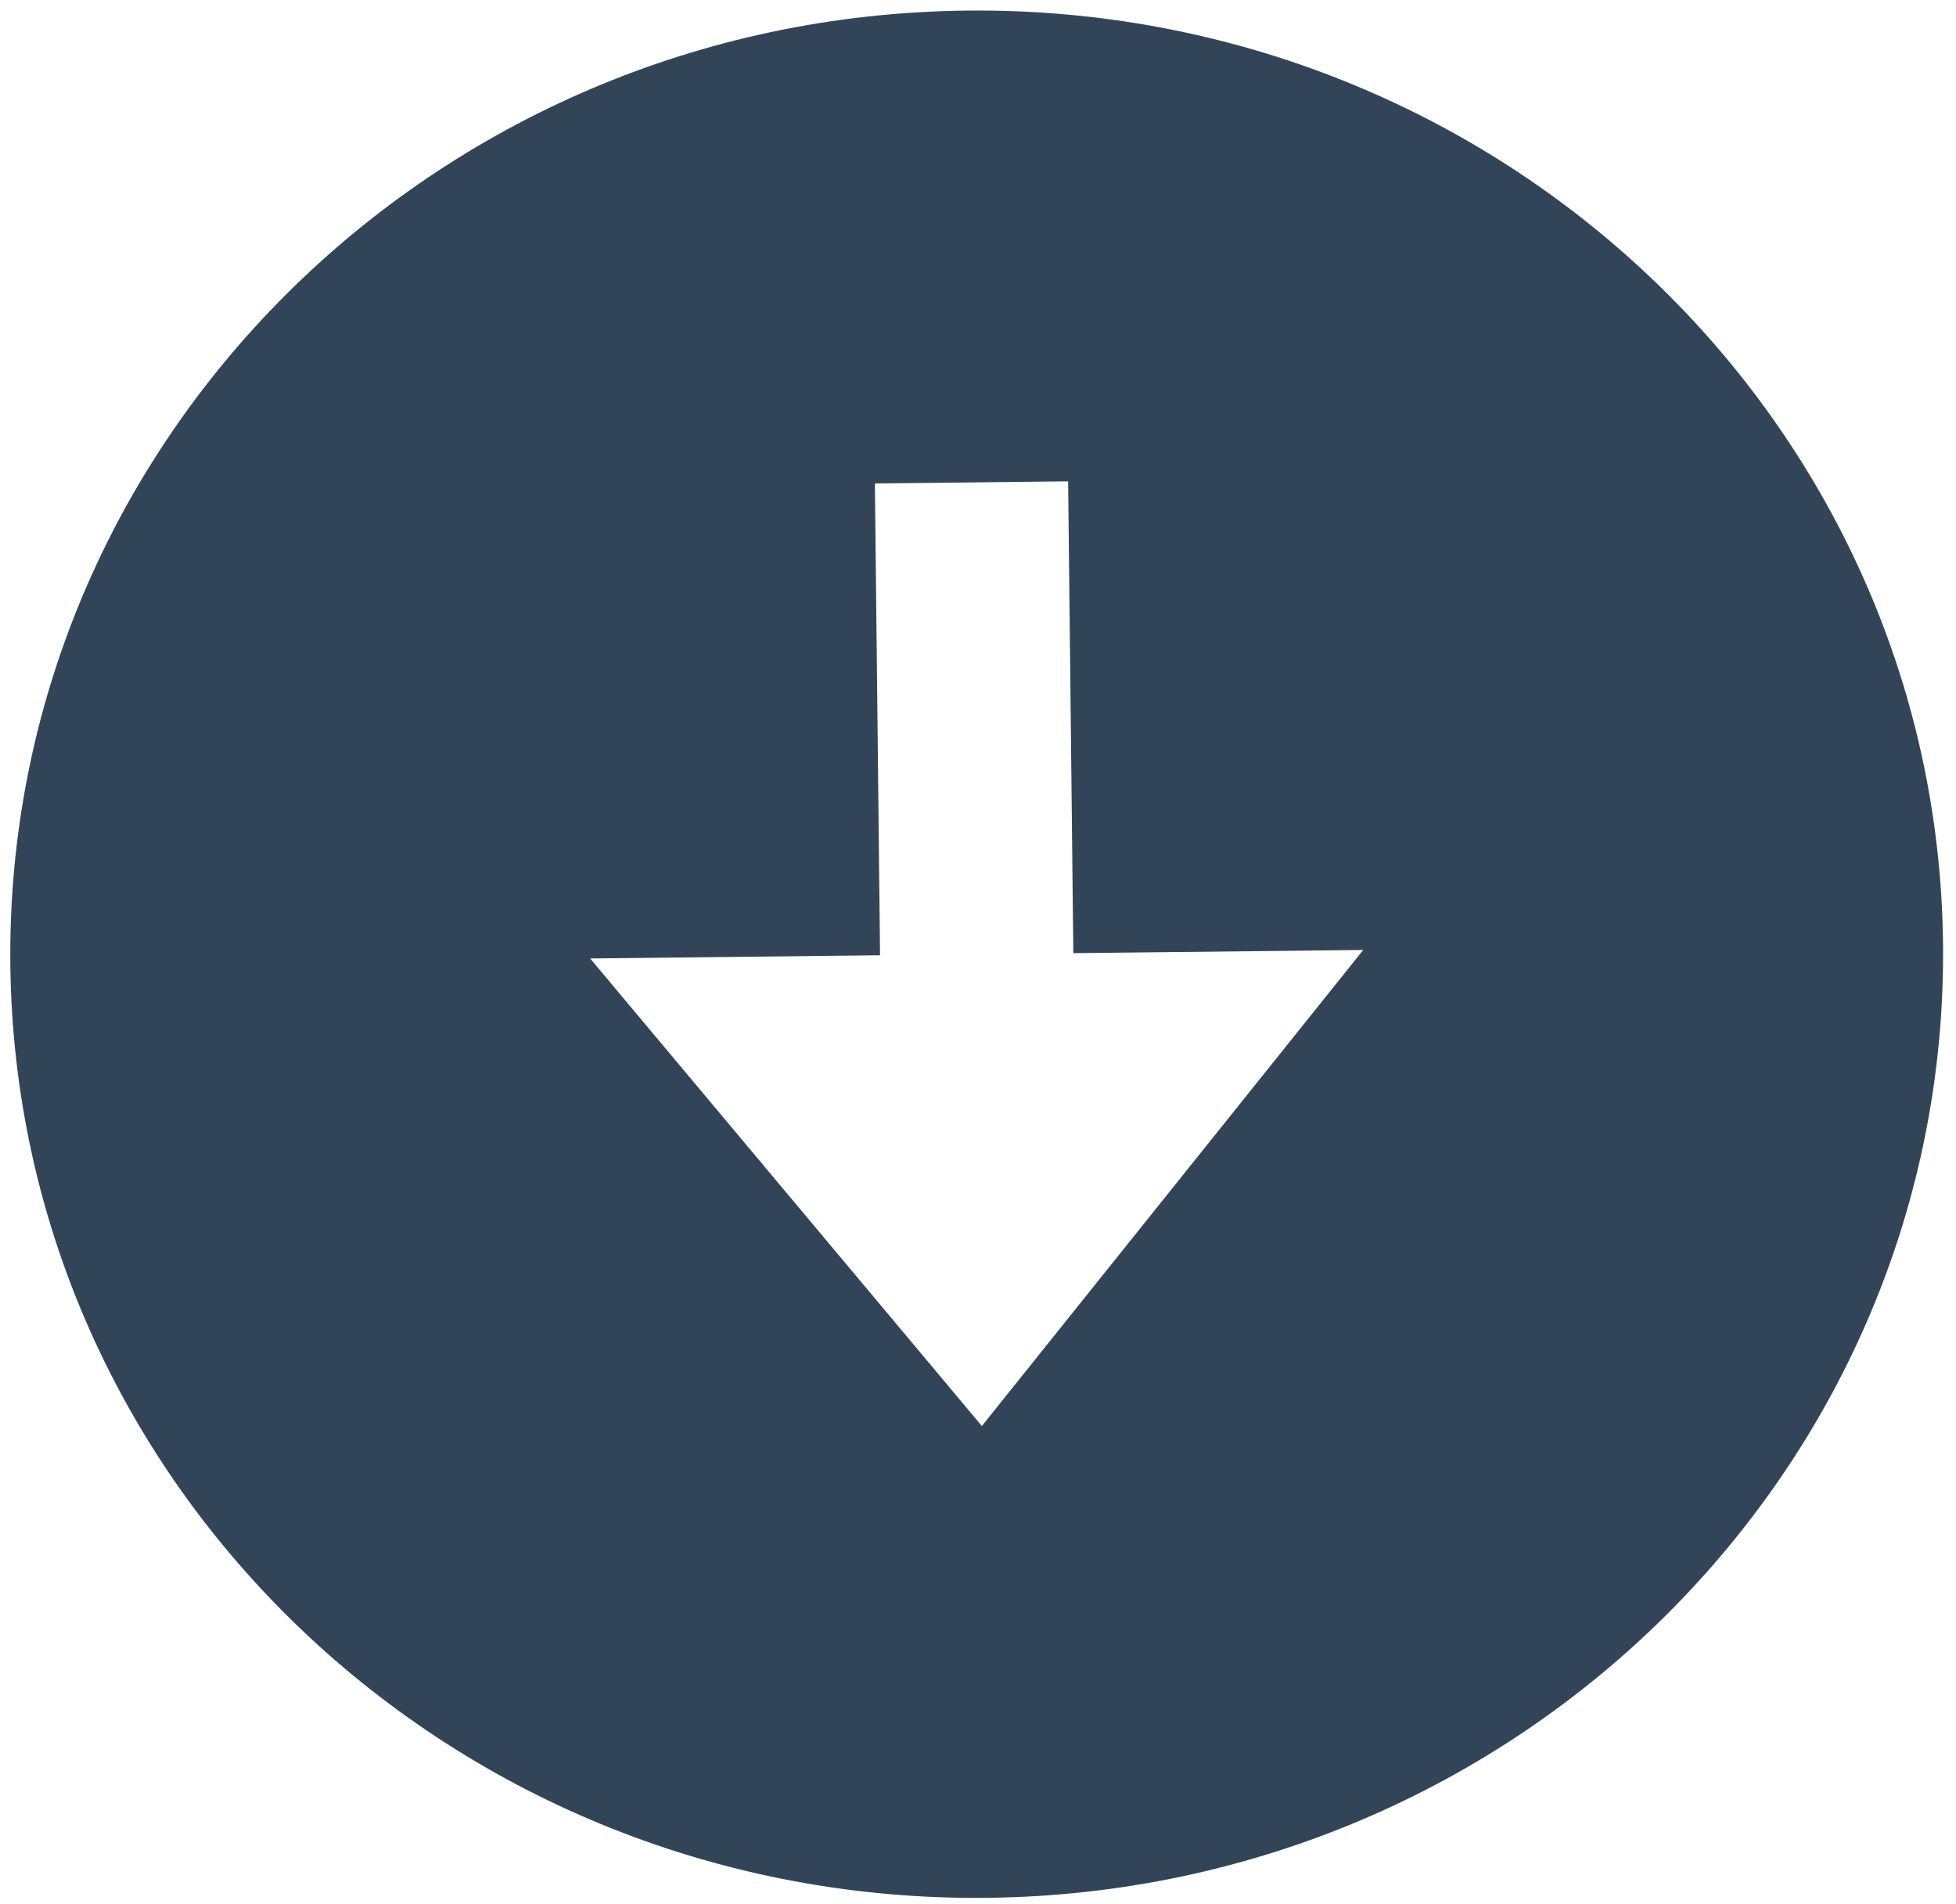 <svg width="38" height="37" viewBox="0 0 38 37" fill="none" xmlns="http://www.w3.org/2000/svg">
<path fill-rule="evenodd" clip-rule="evenodd" d="M19.176 36.877C8.807 36.99 0.312 28.874 0.201 18.747C0.09 8.621 8.405 0.32 18.773 0.206C29.142 0.092 37.637 8.209 37.748 18.335C37.859 28.462 29.544 36.763 19.176 36.877ZM20.751 9.353L20.852 18.521L26.484 18.459L19.075 27.709L11.465 18.624L17.097 18.562L16.997 9.394L20.751 9.353Z" fill="#324558"/>
</svg>
